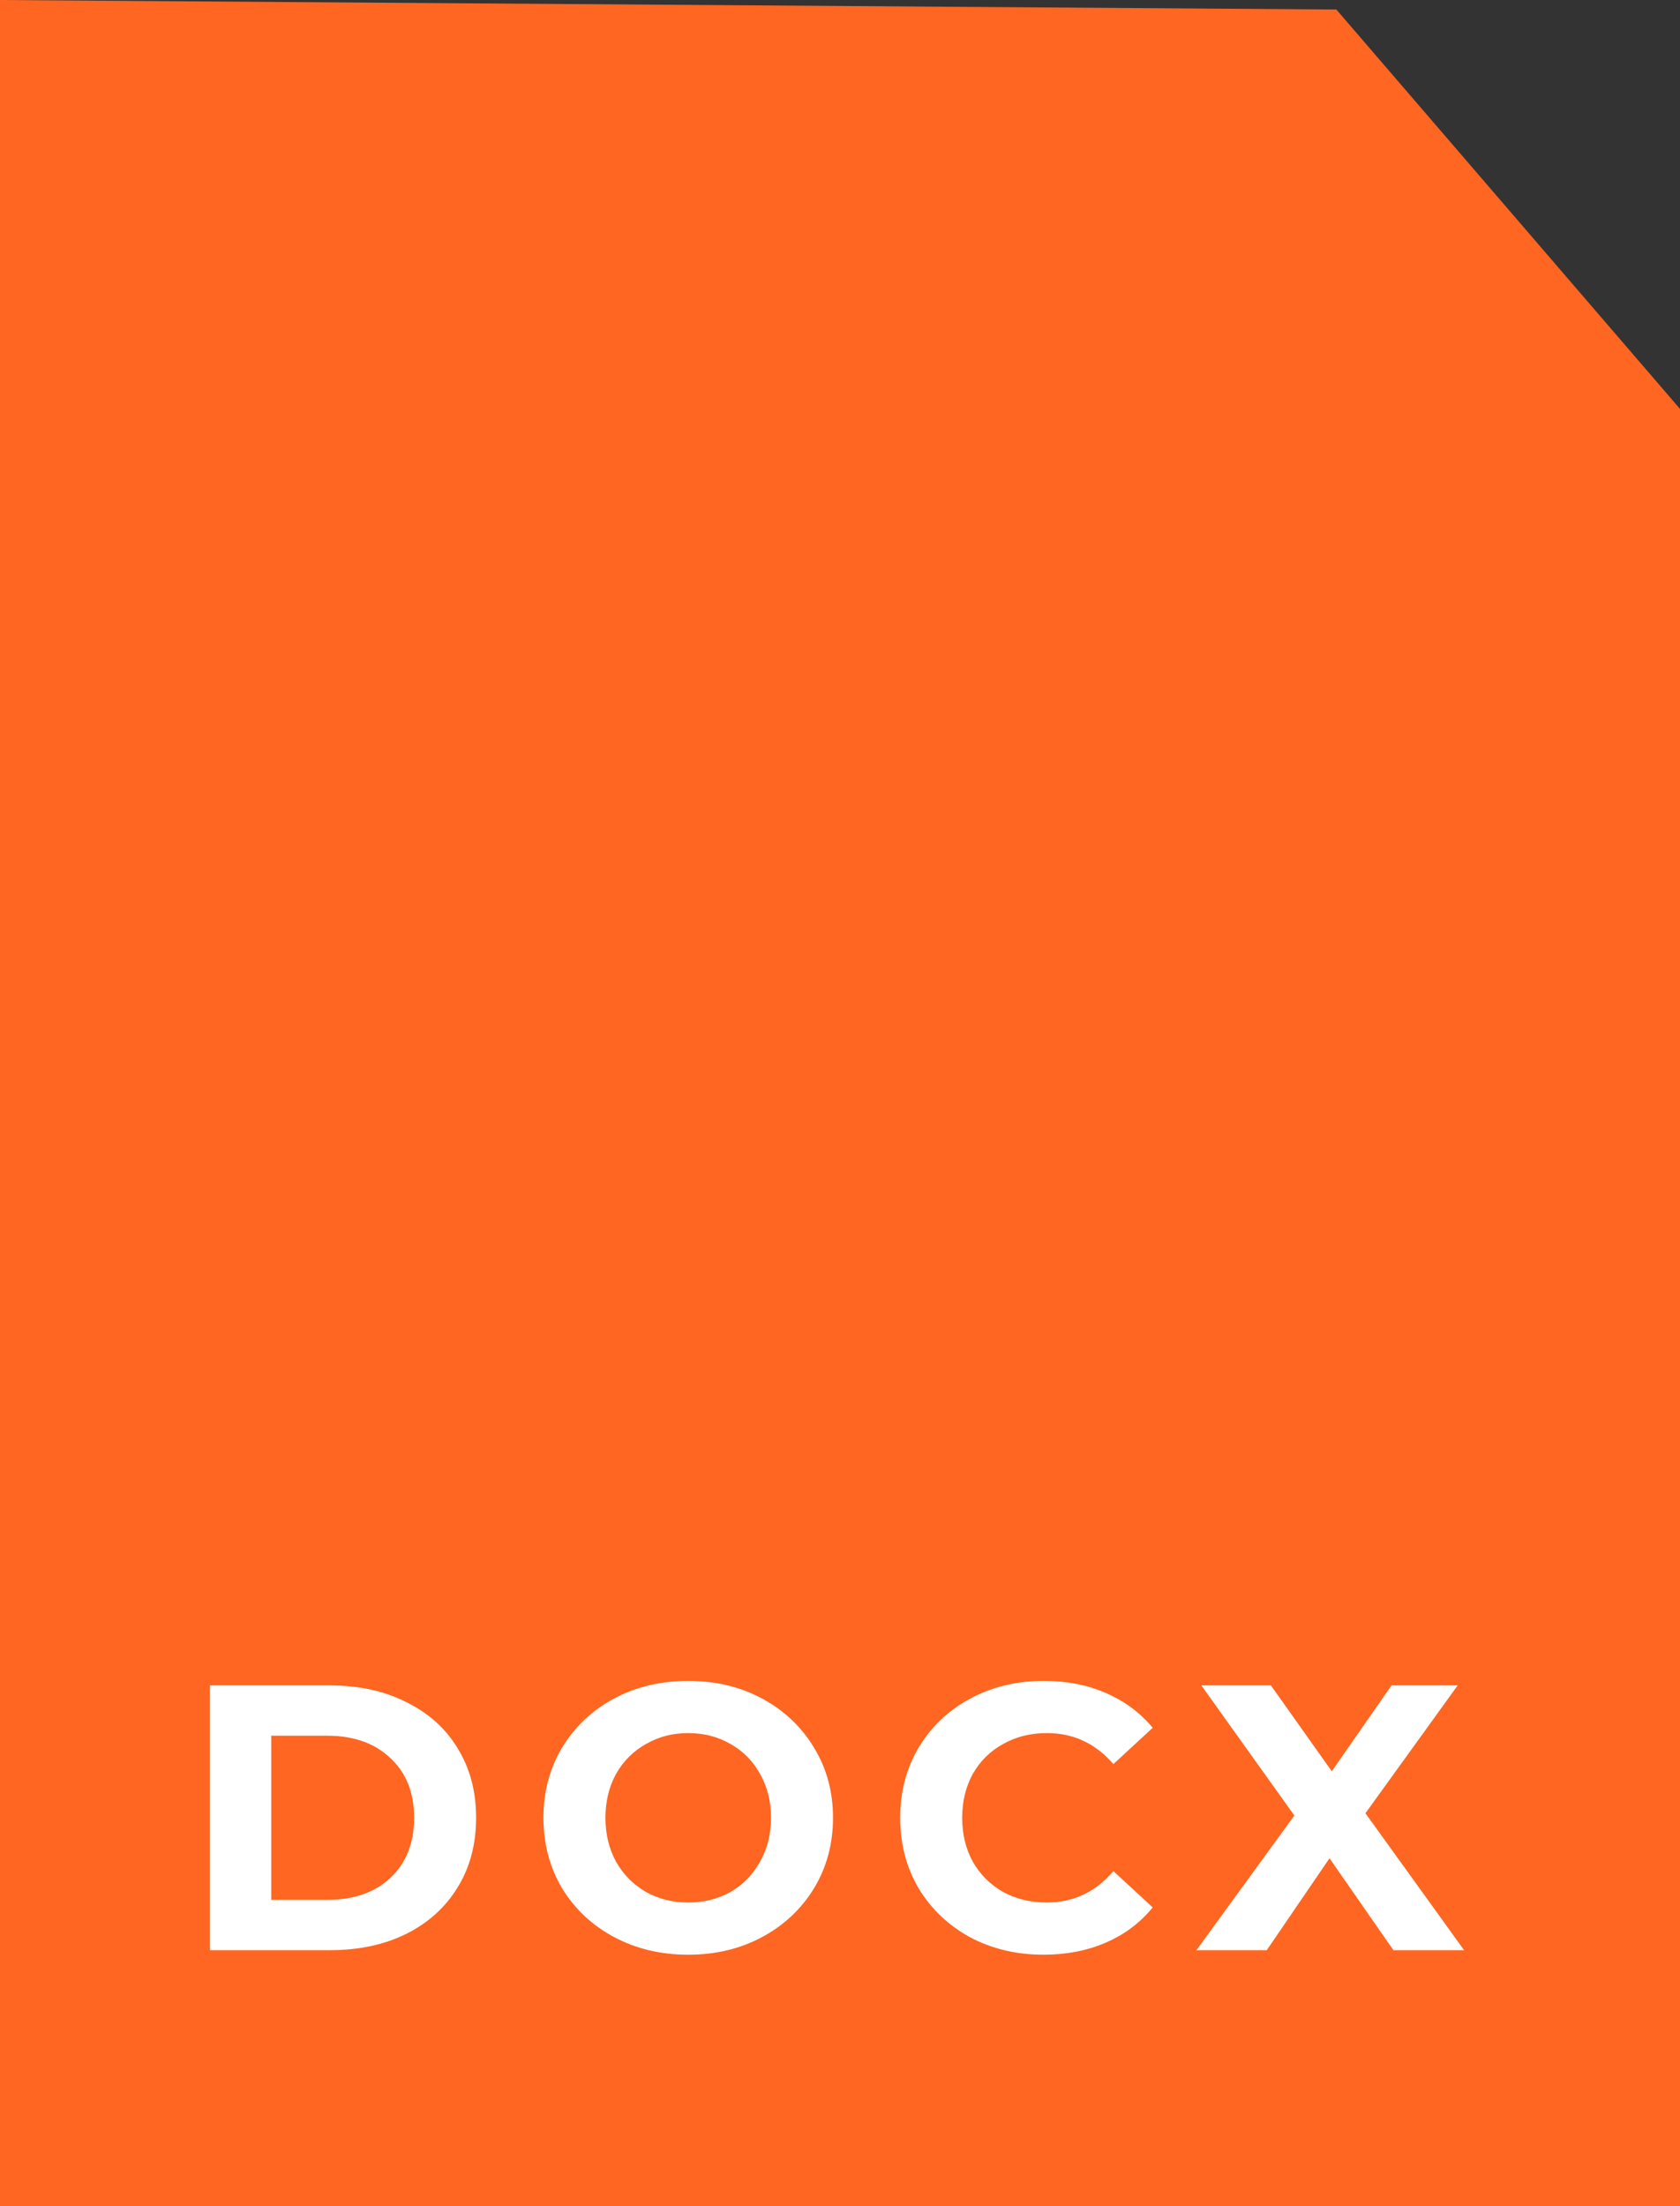 <svg width="80" height="105" viewBox="0 0 80 105" fill="none" xmlns="http://www.w3.org/2000/svg">
<rect x="0" y="0" width="80" height="105" fill="#333333" stroke="none"/>
<path d="M0 105V0L63.636 0.453L80 19.461V105H0Z" fill="#FE6621"/>
<path d="M10 80.216H15.724C17.092 80.216 18.298 80.48 19.342 81.008C20.398 81.524 21.214 82.256 21.79 83.204C22.378 84.152 22.672 85.256 22.672 86.516C22.672 87.776 22.378 88.88 21.79 89.828C21.214 90.776 20.398 91.514 19.342 92.042C18.298 92.558 17.092 92.816 15.724 92.816H10V80.216ZM15.58 90.422C16.84 90.422 17.842 90.074 18.586 89.378C19.342 88.67 19.72 87.716 19.72 86.516C19.72 85.316 19.342 84.368 18.586 83.672C17.842 82.964 16.84 82.61 15.58 82.61H12.916V90.422H15.58Z" fill="white"/>
<path d="M32.773 93.032C31.465 93.032 30.283 92.75 29.227 92.186C28.183 91.622 27.361 90.848 26.761 89.864C26.173 88.868 25.879 87.752 25.879 86.516C25.879 85.28 26.173 84.17 26.761 83.186C27.361 82.19 28.183 81.41 29.227 80.846C30.283 80.282 31.465 80 32.773 80C34.081 80 35.257 80.282 36.301 80.846C37.345 81.41 38.167 82.19 38.767 83.186C39.367 84.17 39.667 85.28 39.667 86.516C39.667 87.752 39.367 88.868 38.767 89.864C38.167 90.848 37.345 91.622 36.301 92.186C35.257 92.75 34.081 93.032 32.773 93.032ZM32.773 90.548C33.517 90.548 34.189 90.38 34.789 90.044C35.389 89.696 35.857 89.216 36.193 88.604C36.541 87.992 36.715 87.296 36.715 86.516C36.715 85.736 36.541 85.04 36.193 84.428C35.857 83.816 35.389 83.342 34.789 83.006C34.189 82.658 33.517 82.484 32.773 82.484C32.029 82.484 31.357 82.658 30.757 83.006C30.157 83.342 29.683 83.816 29.335 84.428C28.999 85.04 28.831 85.736 28.831 86.516C28.831 87.296 28.999 87.992 29.335 88.604C29.683 89.216 30.157 89.696 30.757 90.044C31.357 90.38 32.029 90.548 32.773 90.548Z" fill="white"/>
<path d="M49.689 93.032C48.405 93.032 47.241 92.756 46.197 92.204C45.165 91.64 44.349 90.866 43.749 89.882C43.161 88.886 42.867 87.764 42.867 86.516C42.867 85.268 43.161 84.152 43.749 83.168C44.349 82.172 45.165 81.398 46.197 80.846C47.241 80.282 48.411 80 49.707 80C50.799 80 51.783 80.192 52.659 80.576C53.547 80.96 54.291 81.512 54.891 82.232L53.019 83.96C52.167 82.976 51.111 82.484 49.851 82.484C49.071 82.484 48.375 82.658 47.763 83.006C47.151 83.342 46.671 83.816 46.323 84.428C45.987 85.04 45.819 85.736 45.819 86.516C45.819 87.296 45.987 87.992 46.323 88.604C46.671 89.216 47.151 89.696 47.763 90.044C48.375 90.38 49.071 90.548 49.851 90.548C51.111 90.548 52.167 90.05 53.019 89.054L54.891 90.782C54.291 91.514 53.547 92.072 52.659 92.456C51.771 92.84 50.781 93.032 49.689 93.032Z" fill="white"/>
<path d="M66.352 92.816L63.31 88.442L60.322 92.816H56.974L61.636 86.408L57.208 80.216H60.52L63.418 84.302L66.262 80.216H69.412L65.02 86.3L69.718 92.816H66.352Z" fill="white"/>
</svg>
